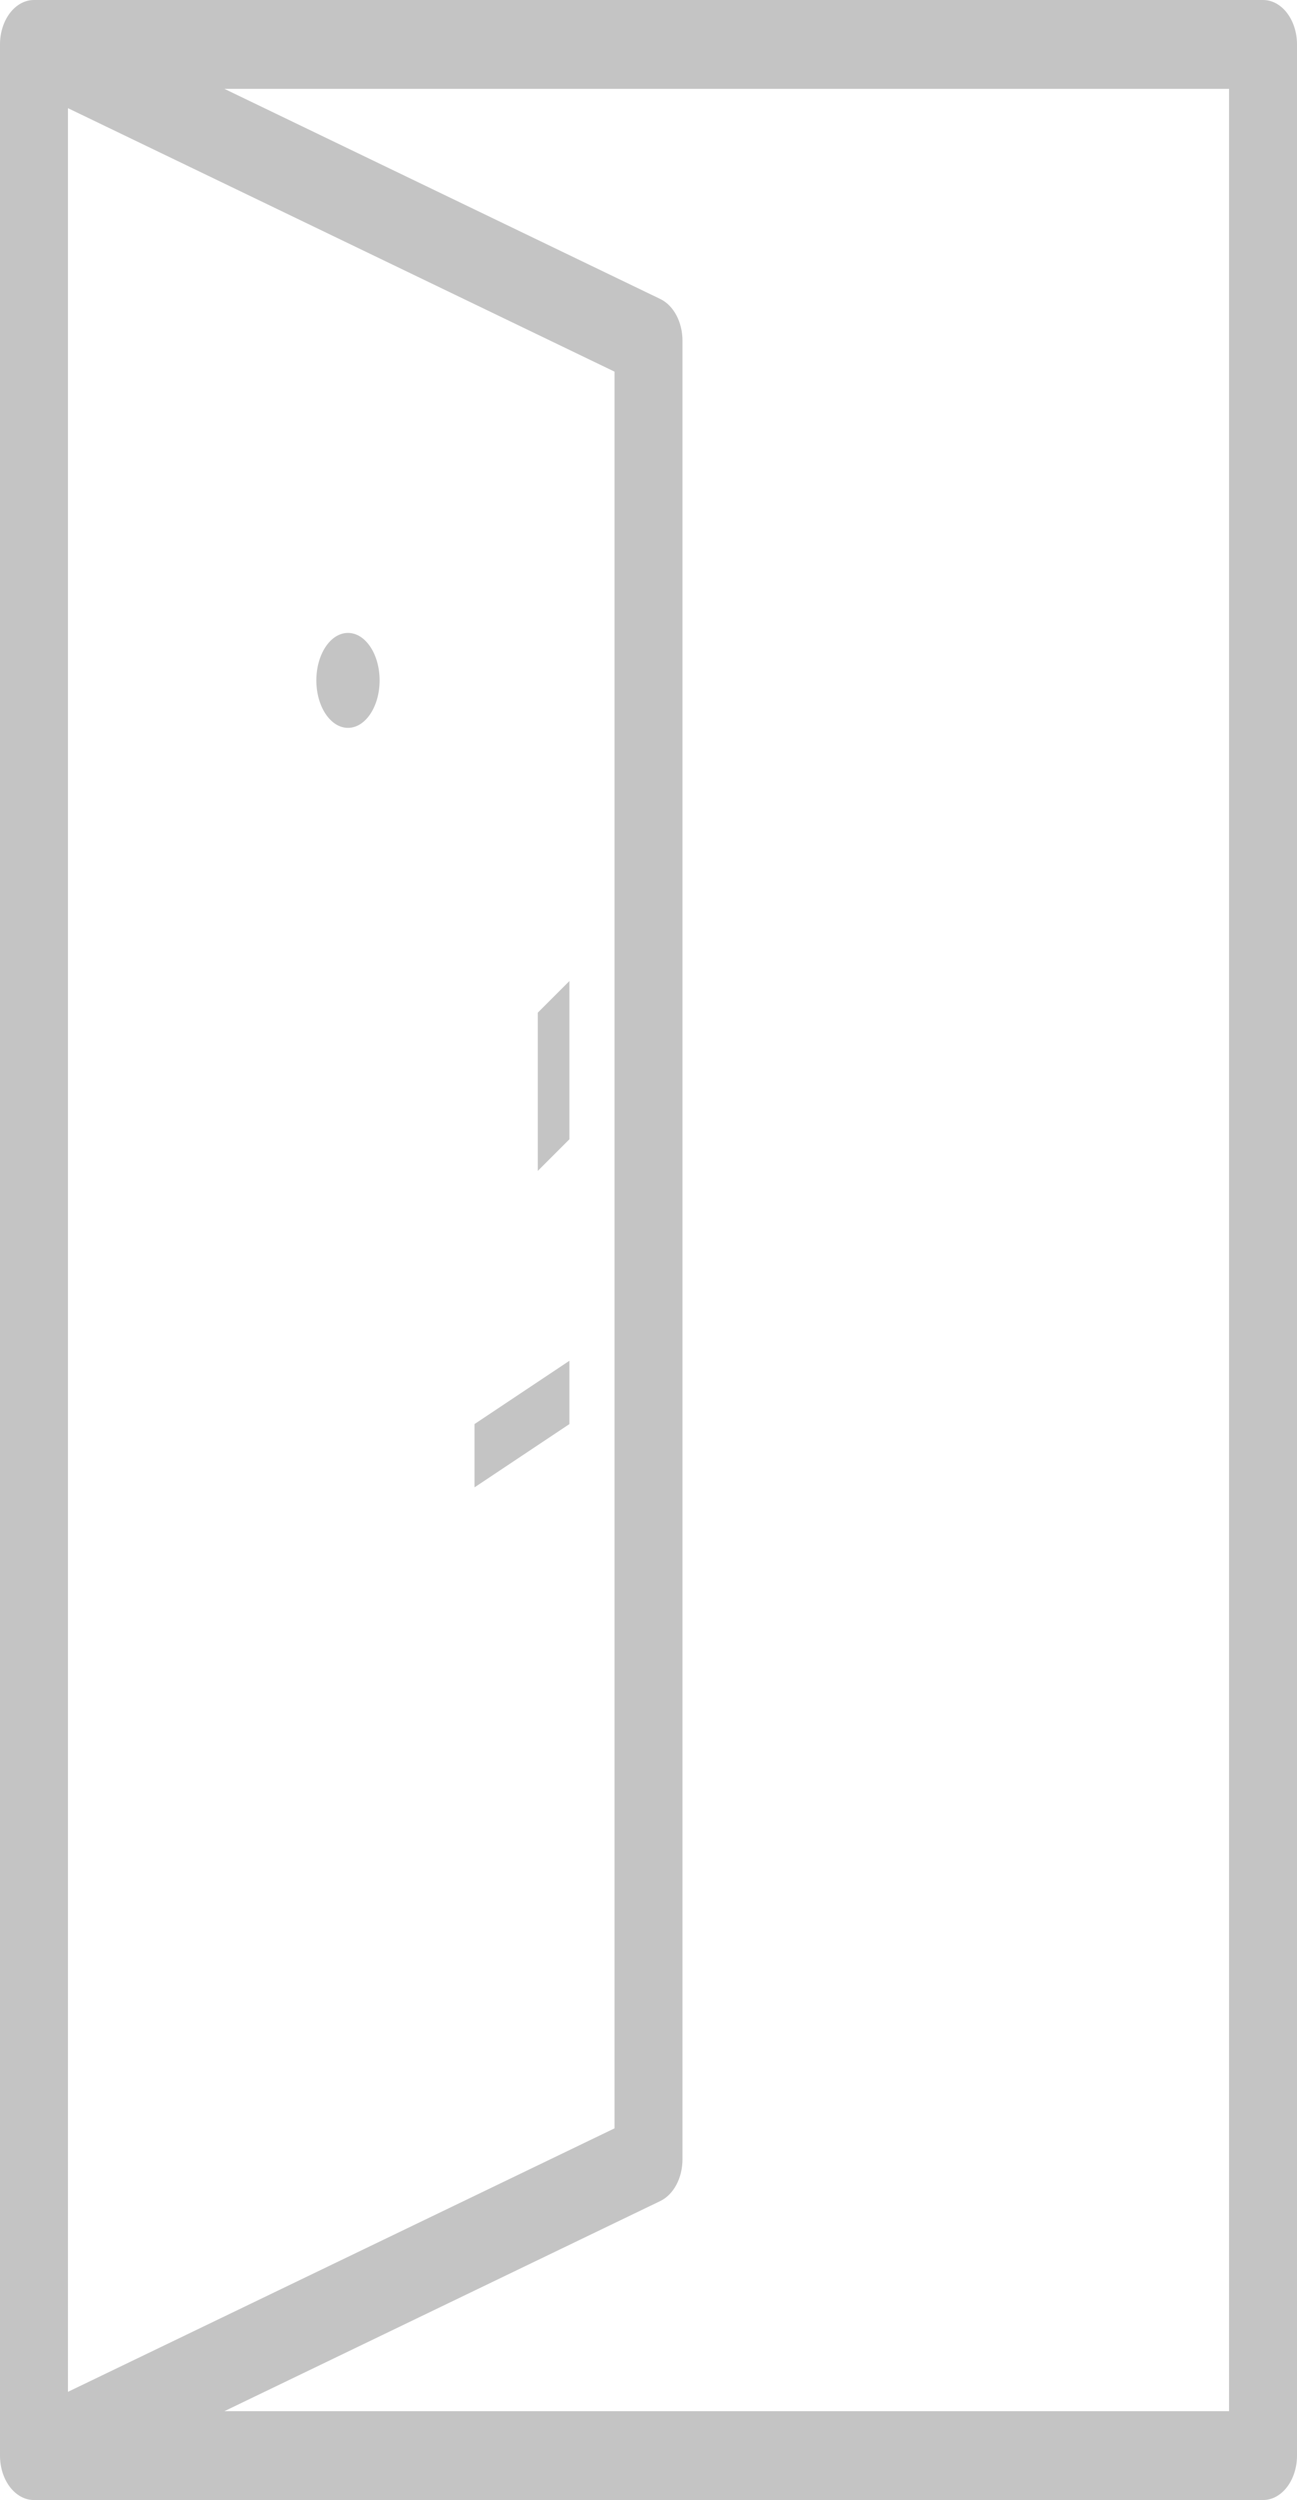<svg width="41" height="79" viewBox="0 0 41 79" fill="none" xmlns="http://www.w3.org/2000/svg">
<path d="M39.926 0H1.074C0.481 0 0 0.629 0 1.404V77.596C0 78.372 0.481 79 1.074 79H39.926C40.519 79 41 78.371 41 77.596V1.404C41 0.629 40.519 0 39.926 0ZM2.148 3.418L19.426 11.744V67.255L2.148 75.581V3.418ZM38.852 76.192H7.093L20.872 69.552C21.294 69.349 21.574 68.823 21.574 68.235V10.765C21.574 10.177 21.294 9.651 20.872 9.448L7.094 2.808H38.852V76.192Z" fill="#C4C4C4"/>
<path d="M15 45L18 43V45L15 47V45Z" fill="#C4C4C4"/>
<ellipse cx="11" cy="21.5" rx="1" ry="1.5" fill="#C4C4C4"/>
<path d="M17 32L18 31V36L17 37V32Z" fill="#C4C4C4"/>
</svg>
